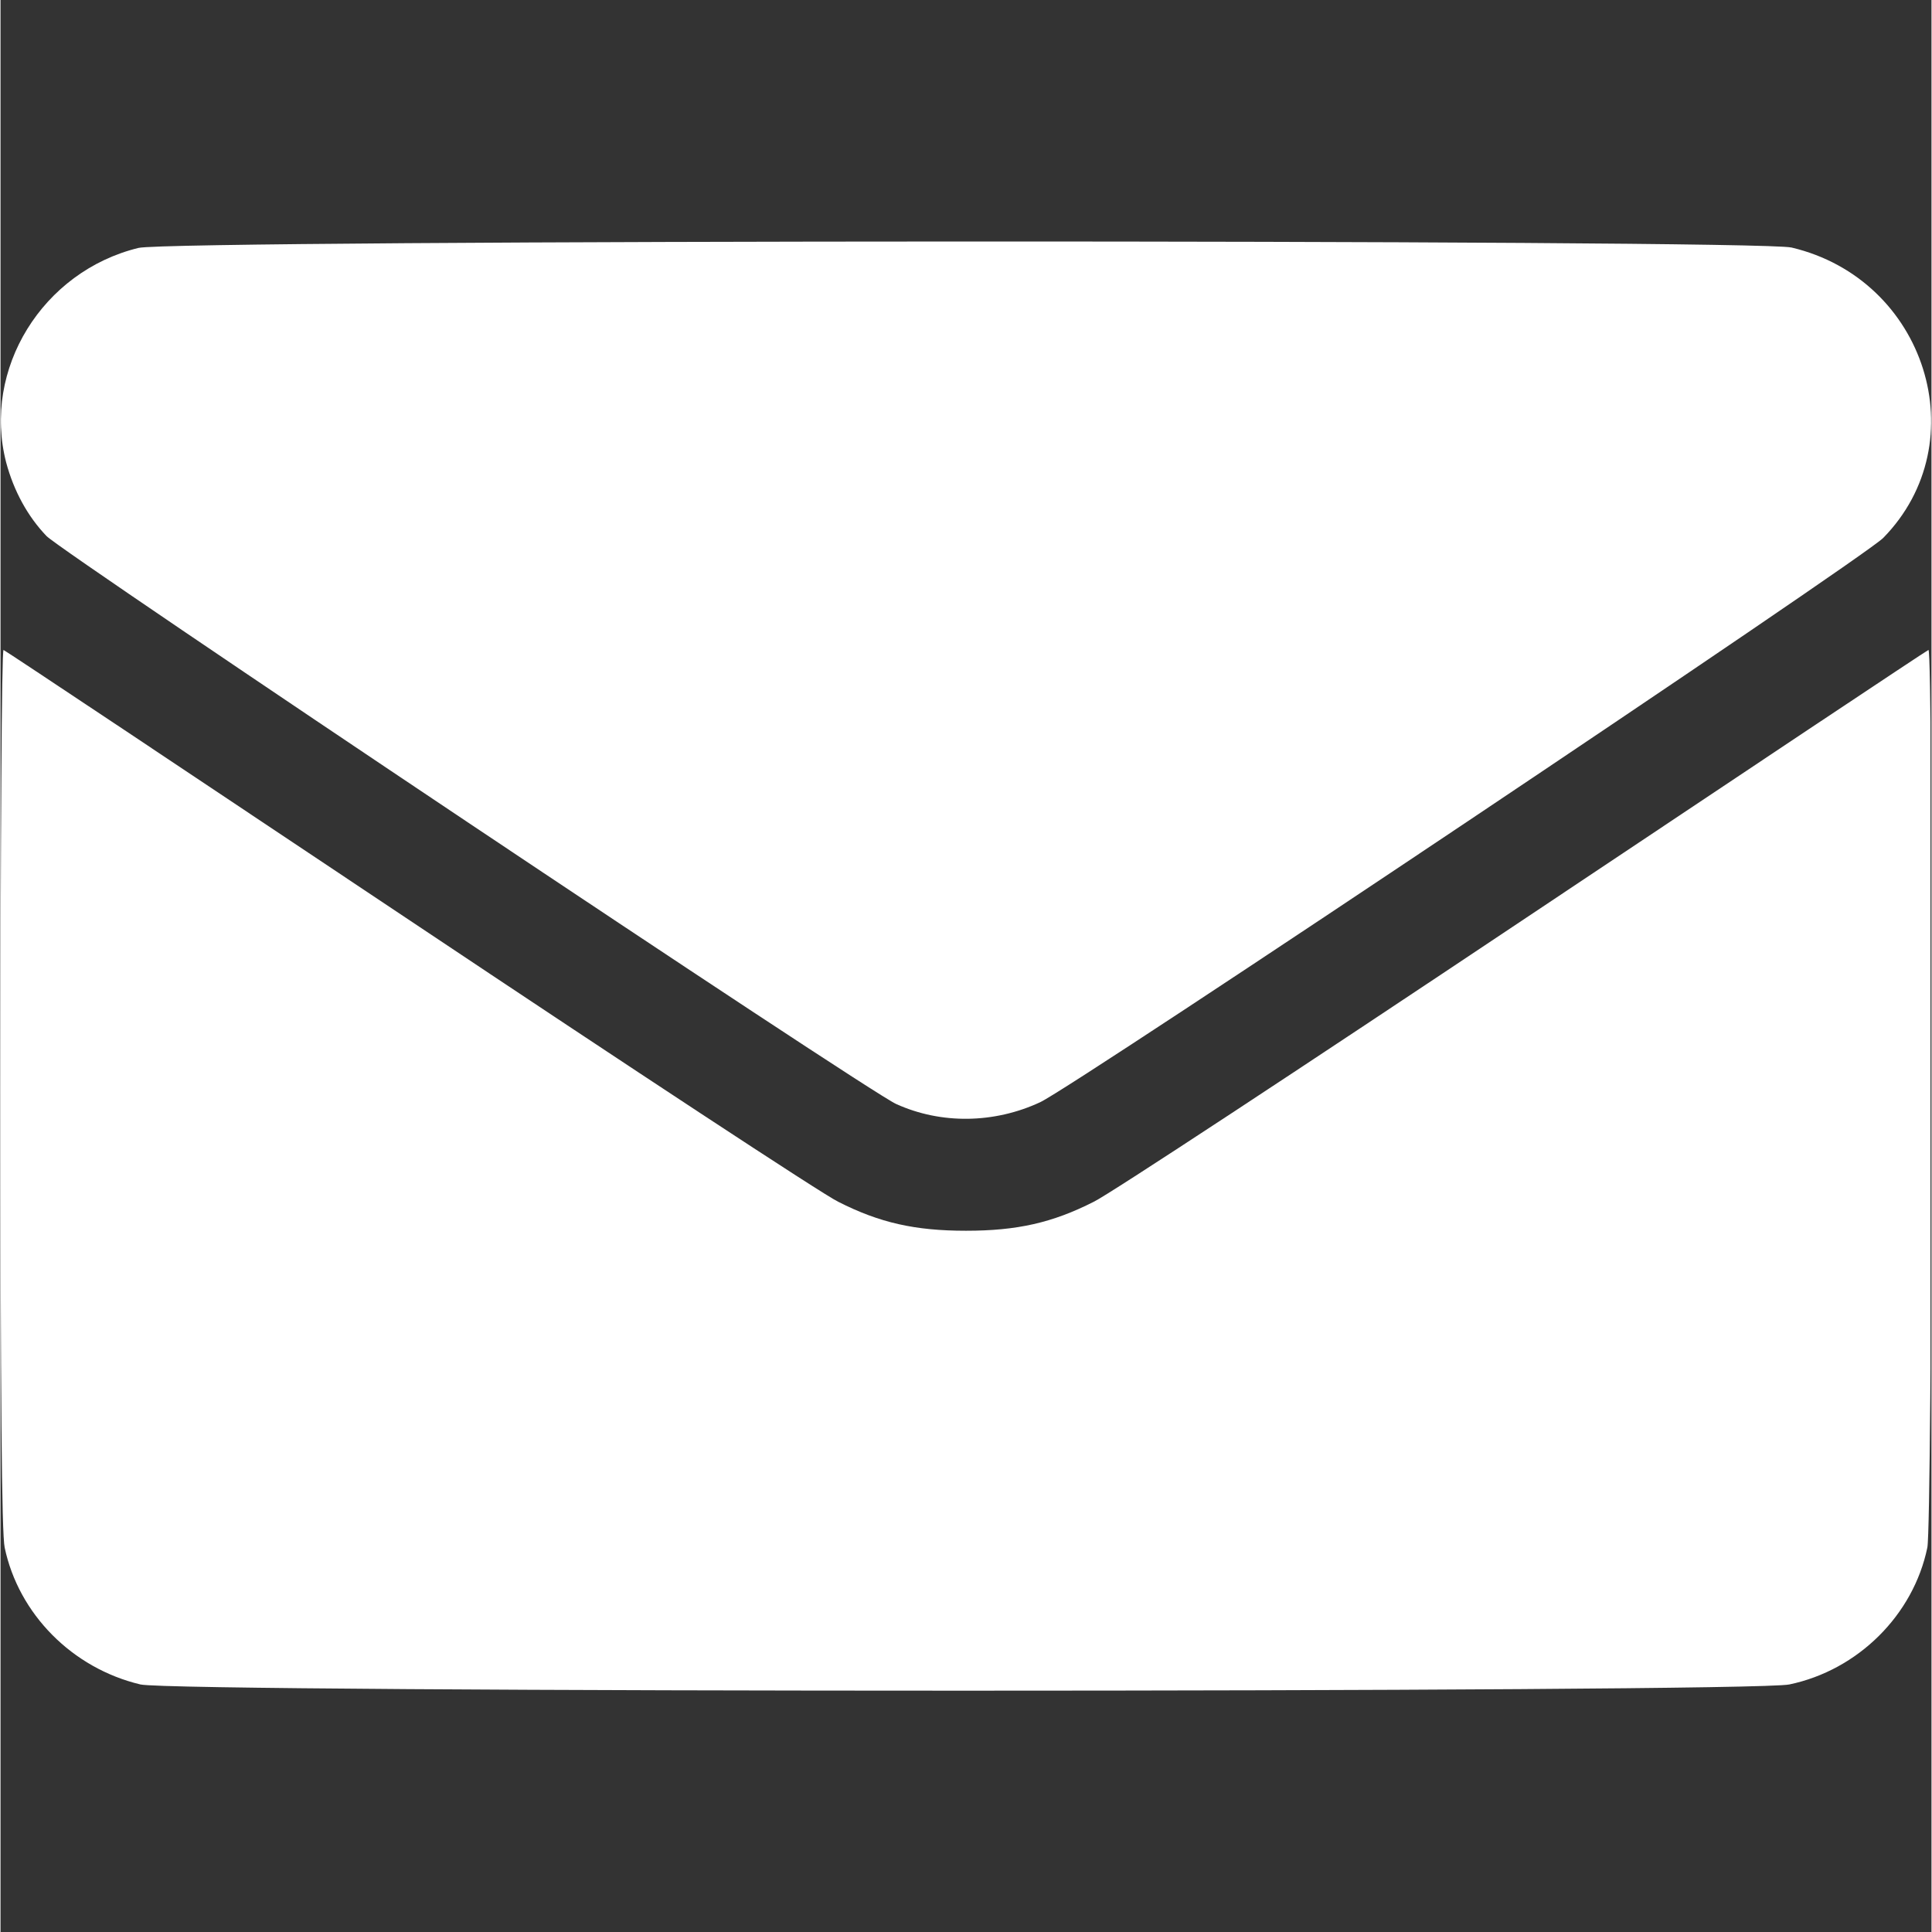 <svg xmlns="http://www.w3.org/2000/svg" xmlns:xlink="http://www.w3.org/1999/xlink" width="300" zoomAndPan="magnify" viewBox="0 0 224.88 225" height="300" preserveAspectRatio="xMidYMid meet" version="1.0"><rect x="0" y="0" width="224.88" height="225" fill="#333333" stroke="none"/><defs><clipPath id="426e523ff5"><path d="M 0 28 L 224.762 28 L 224.762 131 L 0 131 Z M 0 28 " clip-rule="nonzero"/></clipPath><clipPath id="c96b5cc018"><path d="M 0 75 L 224.762 75 L 224.762 197 L 0 197 Z M 0 75 " clip-rule="nonzero"/></clipPath></defs><g clip-path="url(#426e523ff5)"><path fill="#ffffff" d="M 16.074 28.871 C 4.875 31.598 -2.152 43.016 0.66 53.863 C 1.539 57.16 3.164 60.145 5.359 62.43 C 7.336 64.449 100.887 127.039 104.312 128.574 C 109.543 130.945 115.734 130.859 121.094 128.355 C 125.266 126.379 216.93 65.02 219.258 62.648 C 230.195 51.492 224.223 32.52 208.586 28.828 C 204.457 27.863 20.117 27.906 16.074 28.871 Z M 16.074 28.871 " fill-opacity="1" fill-rule="nonzero"/></g><g clip-path="url(#c96b5cc018)"><path fill="#ffffff" d="M 0 126.73 C 0 162.309 0.133 178.602 0.484 180.227 C 2.109 187.957 8.344 194.281 16.297 196.172 C 20.422 197.137 203.711 197.137 208.32 196.172 C 216.316 194.504 222.773 188.09 224.398 180.227 C 224.969 177.547 225.098 75.43 224.527 75.695 C 224.352 75.738 203.137 89.879 177.355 107.098 C 151.574 124.316 129.086 139.117 127.328 139.953 C 122.5 142.41 118.371 143.332 112.441 143.332 C 106.512 143.332 102.383 142.41 97.551 139.953 C 95.793 139.117 73.305 124.316 47.523 107.098 C 21.742 89.879 0.527 75.738 0.352 75.695 C 0.133 75.605 0 98.578 0 126.73 Z M 0 126.73 " fill-opacity="1" fill-rule="nonzero"/></g></svg>